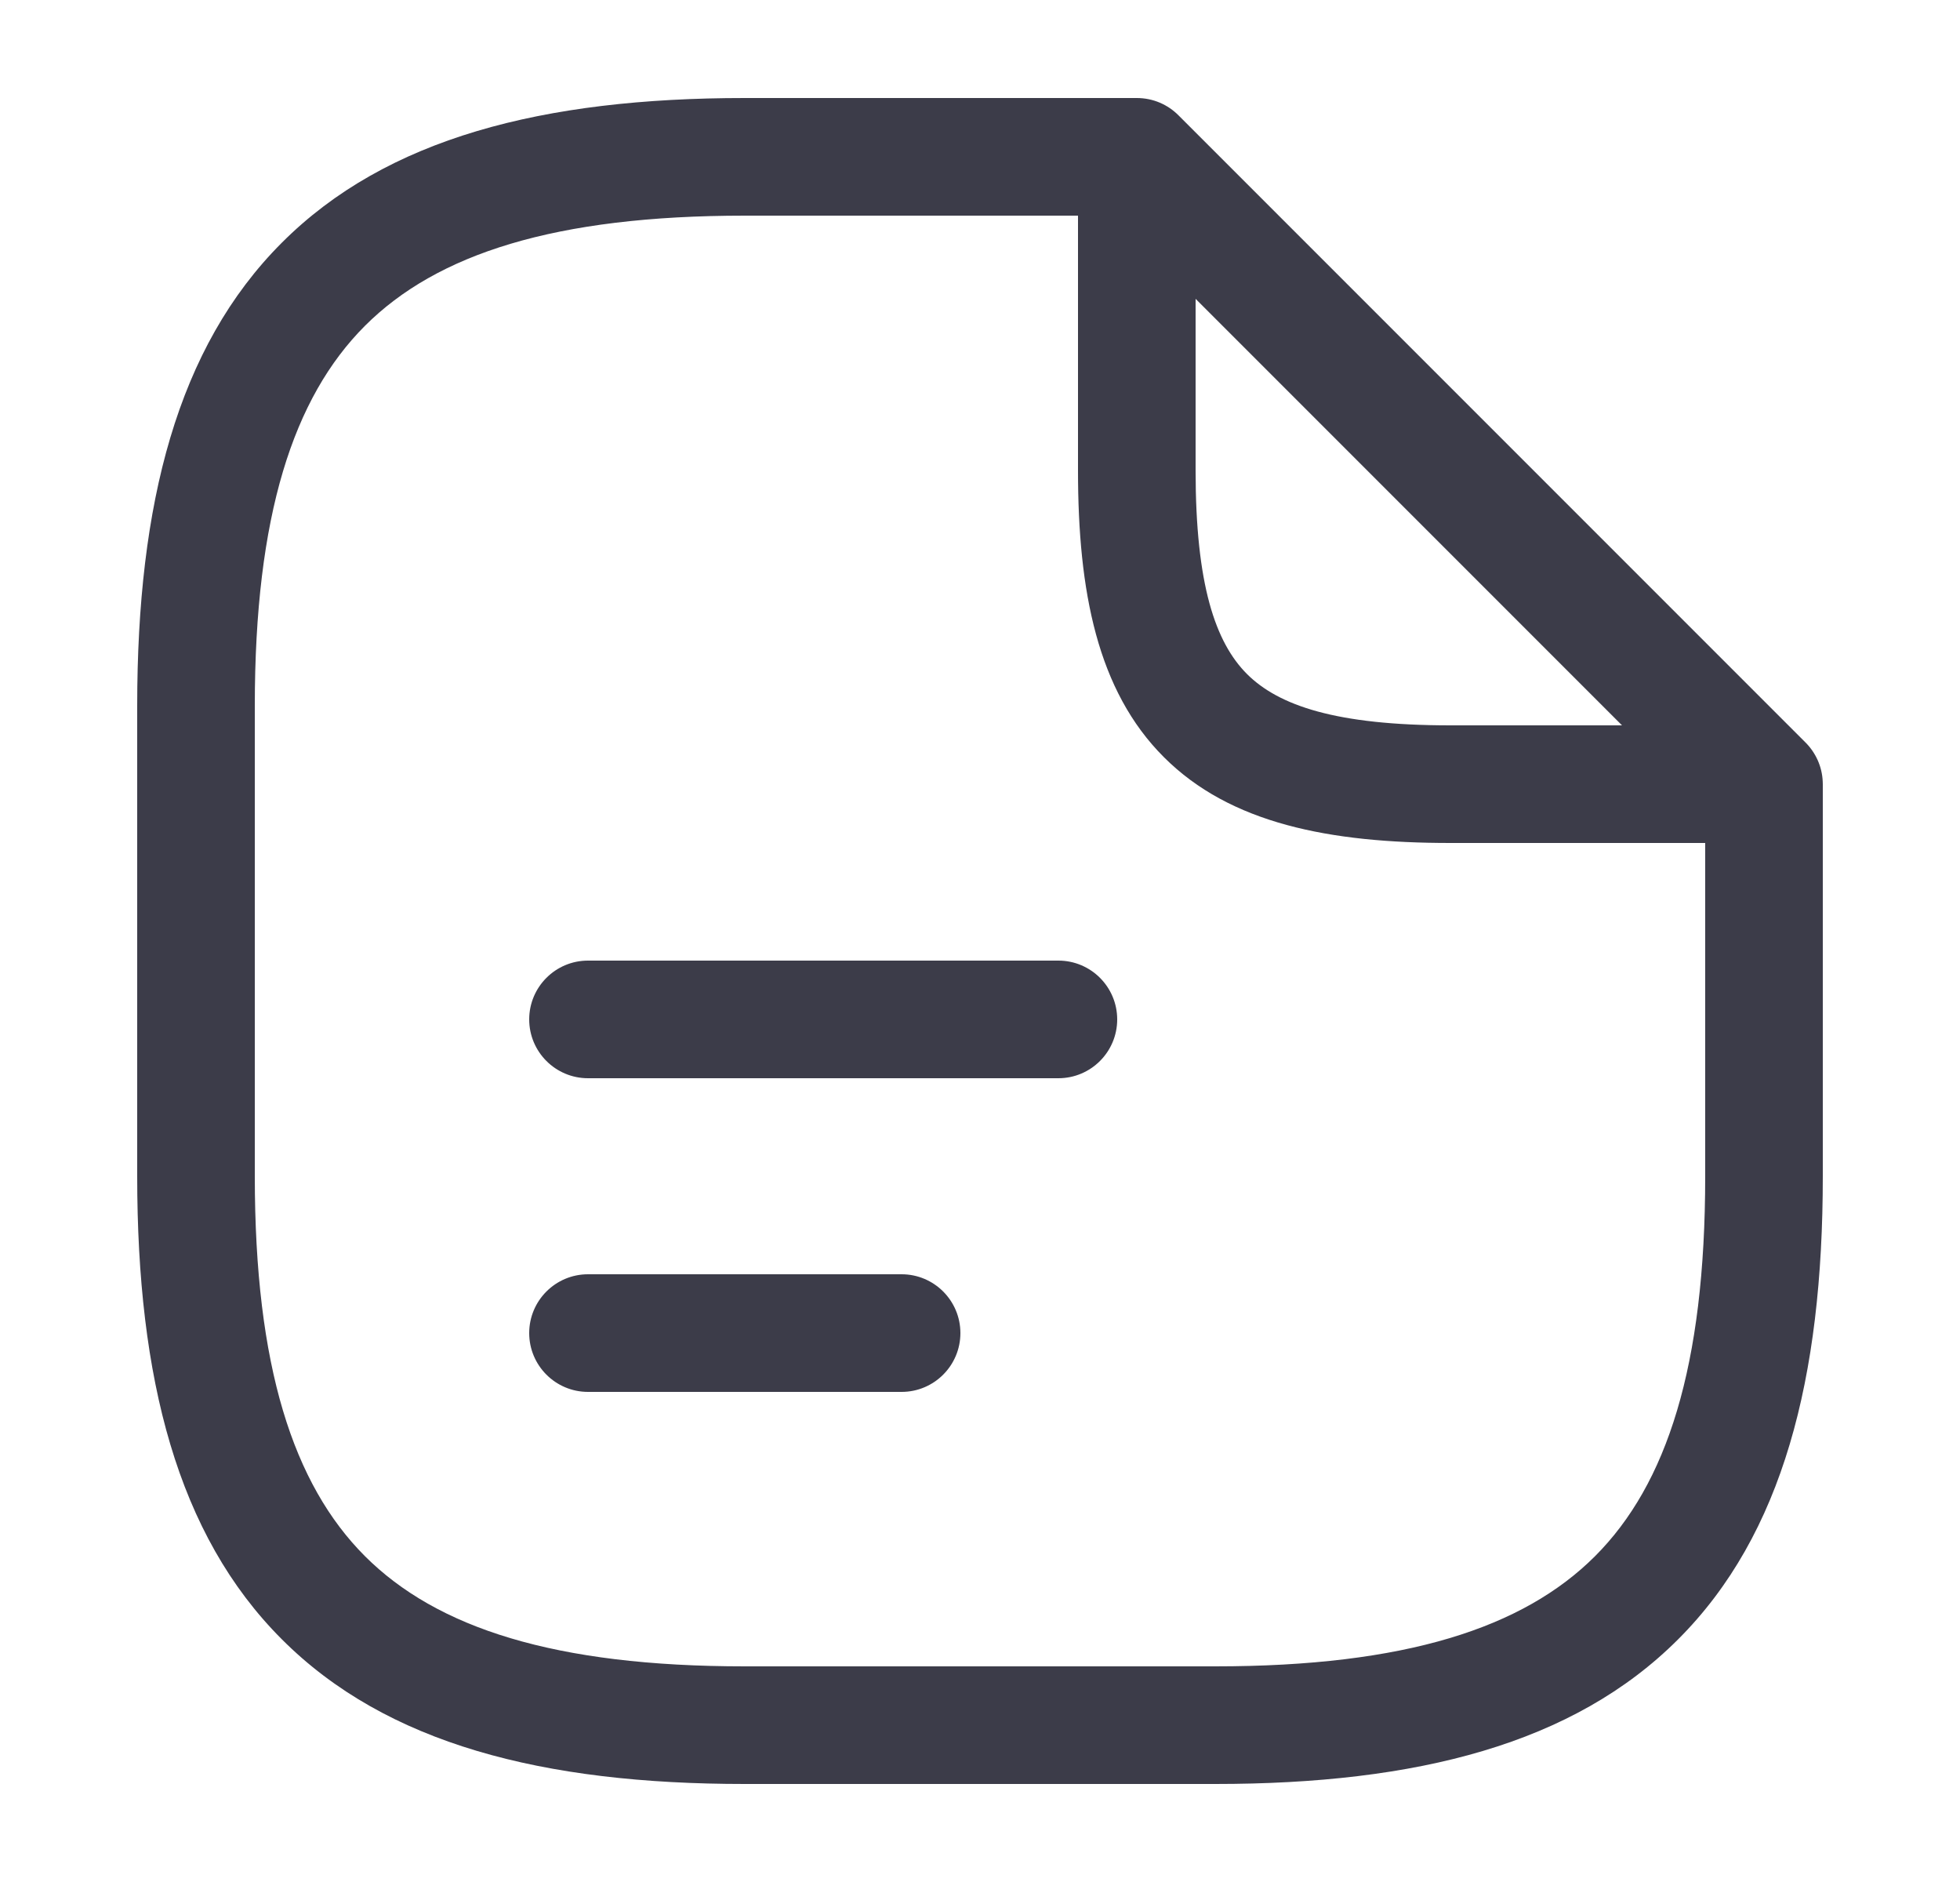 <svg width="25" height="24" viewBox="0 0 25 24" fill="none" xmlns="http://www.w3.org/2000/svg">
<path fill-rule="evenodd" clip-rule="evenodd" d="M13.75 2.75H9.5C7.074 2.75 5.571 3.24 4.655 4.155C3.74 5.071 3.25 6.574 3.25 9V15C3.25 17.426 3.74 18.929 4.655 19.845C5.571 20.76 7.074 21.25 9.5 21.25H15.5C17.926 21.25 19.429 20.76 20.345 19.845C21.26 18.929 21.75 17.426 21.75 15V10.75H18.5C16.959 10.75 15.692 10.503 14.845 9.655C13.997 8.808 13.75 7.542 13.75 6V2.75ZM23.249 9.967C23.241 9.772 23.157 9.595 23.027 9.466L15.034 1.473C14.898 1.335 14.709 1.25 14.5 1.25H14.5H14.5H9.5C6.926 1.25 4.929 1.76 3.595 3.095C2.26 4.429 1.75 6.426 1.75 9V15C1.75 17.574 2.26 19.571 3.595 20.905C4.929 22.24 6.926 22.75 9.5 22.75H15.5C18.074 22.75 20.071 22.24 21.405 20.905C22.74 19.571 23.25 17.574 23.25 15V10.006V10C23.25 9.989 23.25 9.978 23.249 9.967ZM15.25 6V3.811L20.689 9.25H18.5C17.041 9.25 16.308 8.997 15.905 8.595C15.503 8.192 15.25 7.458 15.25 6ZM6.75 13C6.75 12.586 7.086 12.25 7.5 12.25H13.5C13.914 12.25 14.25 12.586 14.25 13C14.25 13.414 13.914 13.75 13.5 13.75H7.5C7.086 13.75 6.75 13.414 6.75 13ZM7.5 16.25C7.086 16.25 6.75 16.586 6.75 17C6.75 17.414 7.086 17.75 7.5 17.75H11.5C11.914 17.75 12.25 17.414 12.25 17C12.25 16.586 11.914 16.25 11.5 16.25H7.5Z" fill="#3C3C49"/>
</svg>
